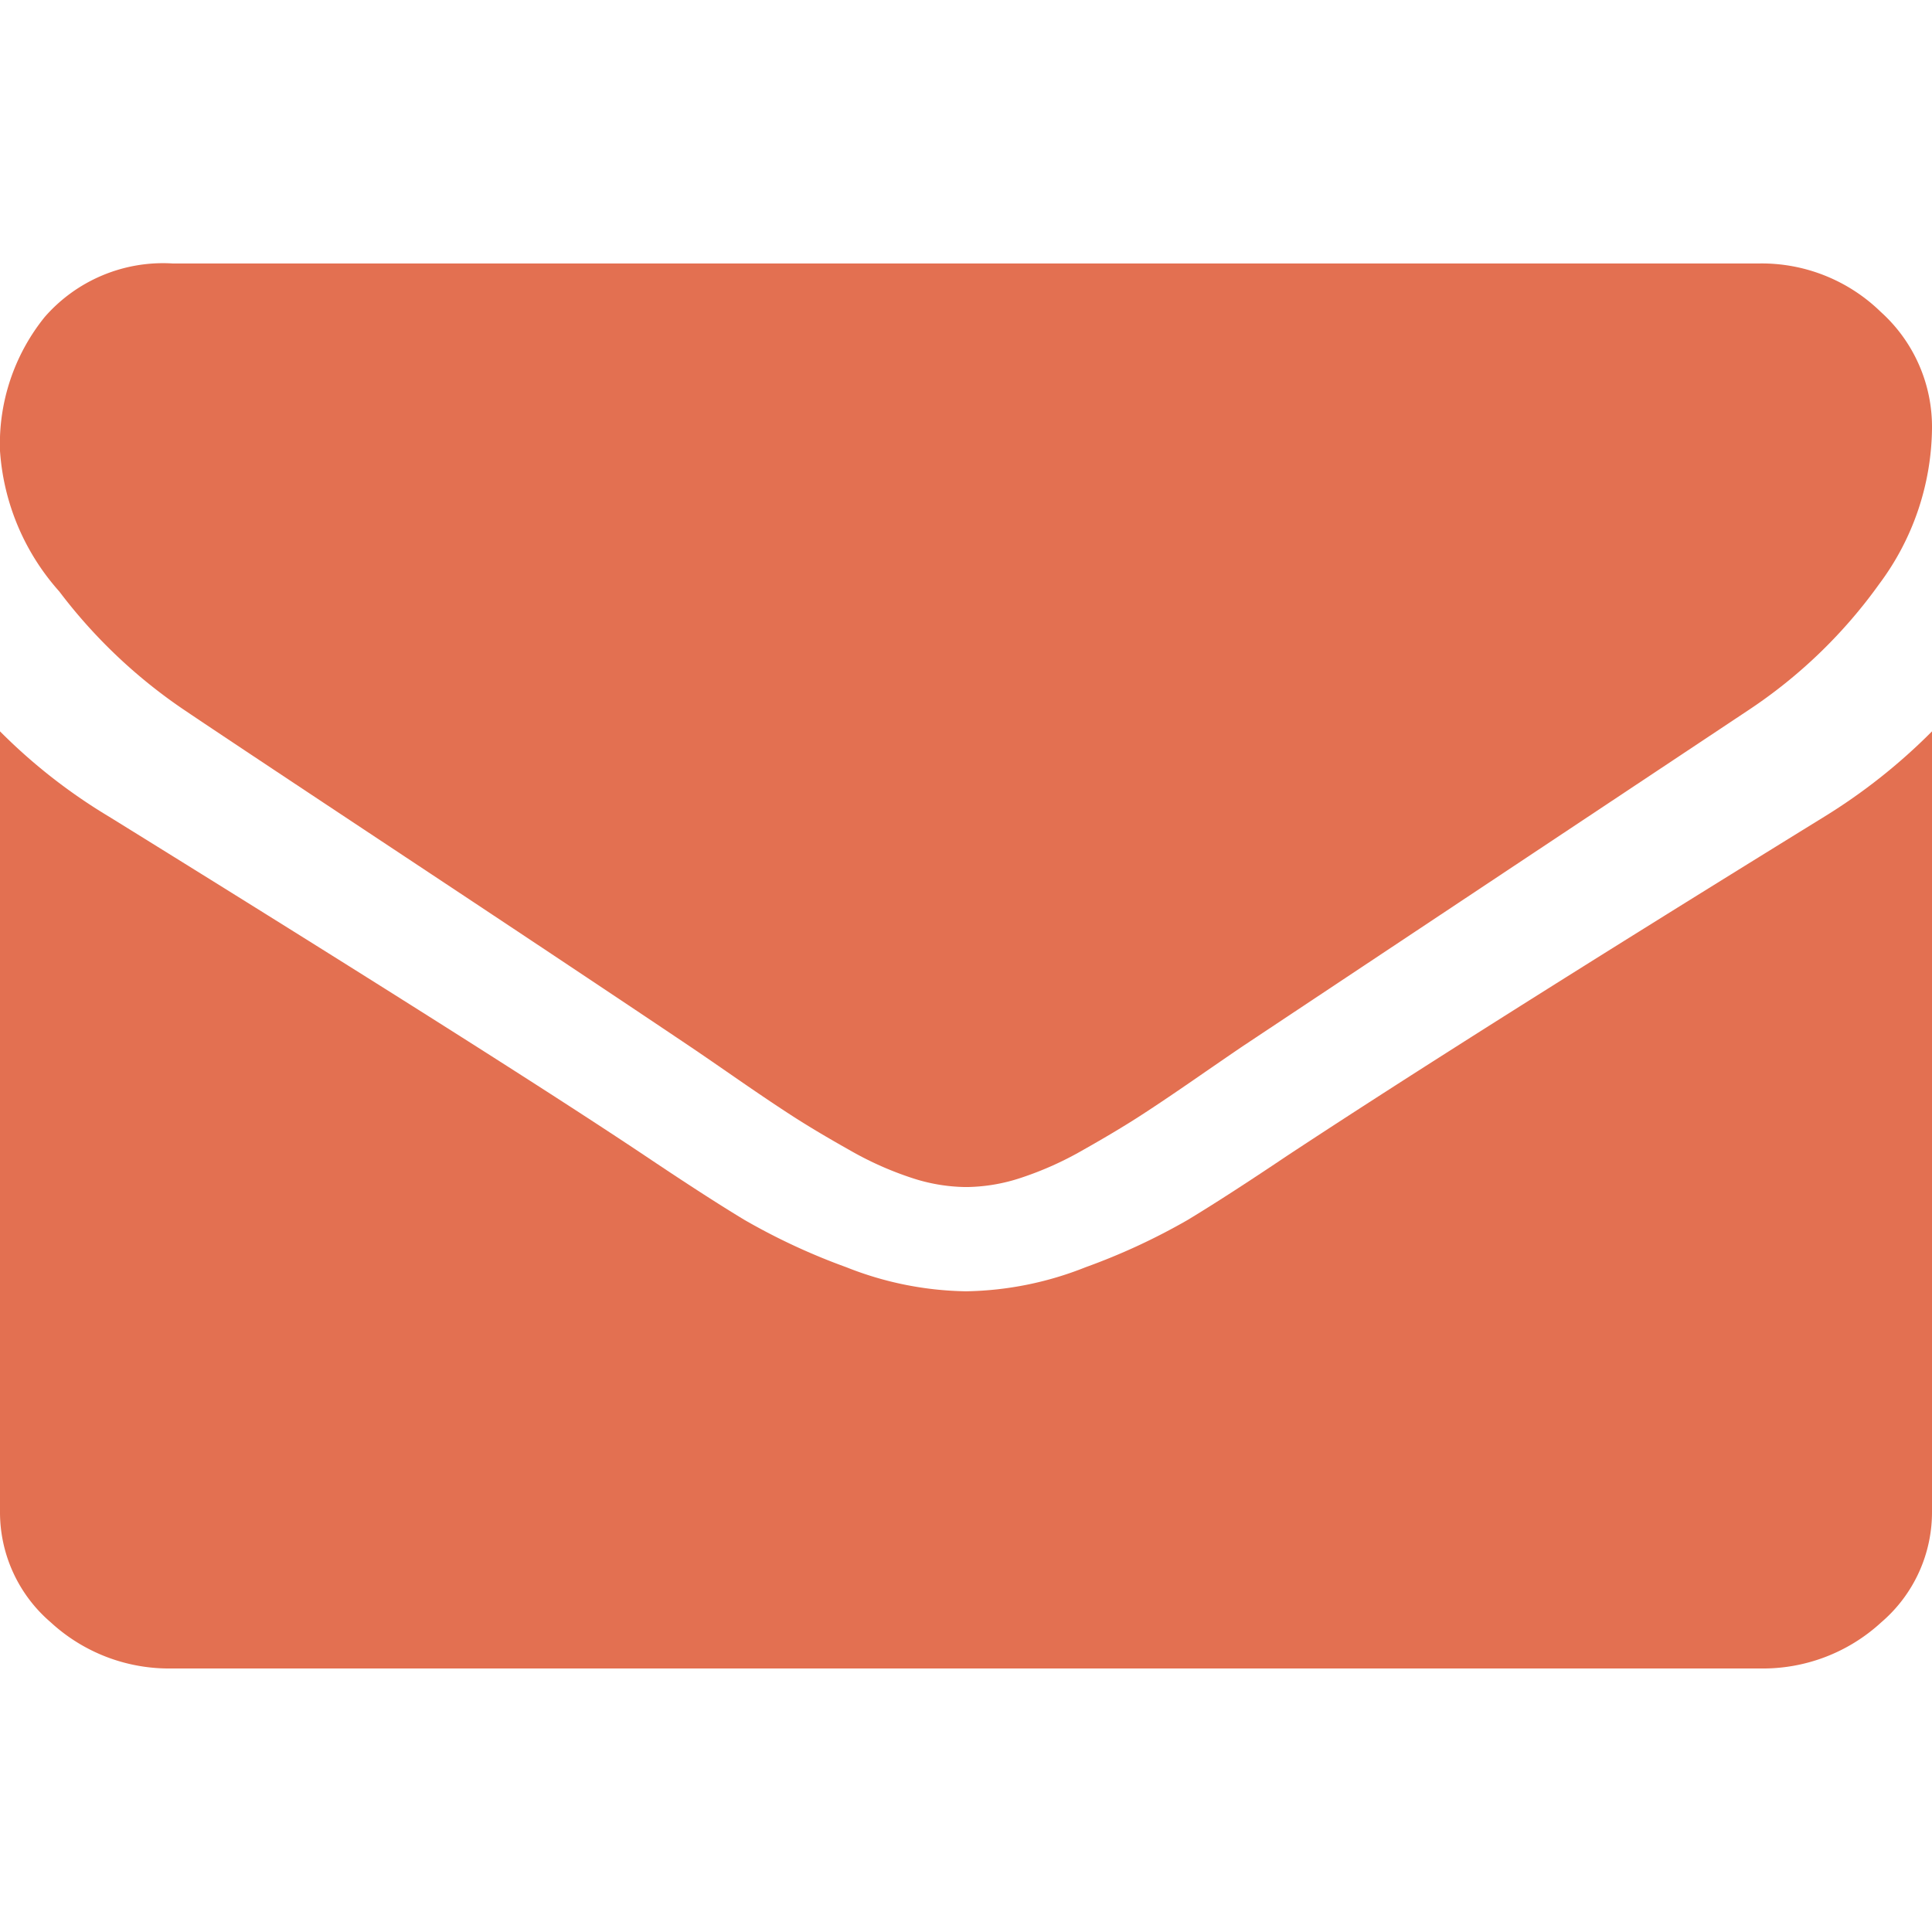 <svg xmlns="http://www.w3.org/2000/svg" width="22" height="22" viewBox="0 0 22 22">
  <g id="_002-envelope" data-name="002-envelope" transform="translate(0.323 2.999)">
    <g id="Groupe_318" data-name="Groupe 318" transform="translate(-0.323 0)">
      <path id="Tracé_195" data-name="Tracé 195" d="M2.112,59.915q.417.282,2.517,1.673t3.217,2.142q.123.082.522.358t.663.446q.264.17.639.381a3.785,3.785,0,0,0,.706.317,2.025,2.025,0,0,0,.614.106h.025a2.027,2.027,0,0,0,.614-.106,3.789,3.789,0,0,0,.706-.317q.374-.211.638-.381t.663-.446q.4-.276.522-.358L19.9,59.914a5.708,5.708,0,0,0,1.5-1.444A3.008,3.008,0,0,0,22,56.7a1.761,1.761,0,0,0-.583-1.327,1.942,1.942,0,0,0-1.381-.552H1.964a1.789,1.789,0,0,0-1.455.61A2.3,2.3,0,0,0,0,56.956a2.675,2.675,0,0,0,.675,1.6A5.975,5.975,0,0,0,2.112,59.915Z" transform="translate(0 -54.82)" fill="#e37051"/>
      <path id="Tracé_196" data-name="Tracé 196" d="M20.772,185.41q-4.026,2.483-6.114,3.859-.7.47-1.136.733a7.286,7.286,0,0,1-1.16.537,3.826,3.826,0,0,1-1.35.274h-.025a3.828,3.828,0,0,1-1.35-.274A7.289,7.289,0,0,1,8.477,190q-.436-.263-1.136-.733-1.657-1.107-6.1-3.859A6.374,6.374,0,0,1,0,184.437v8.881a1.65,1.65,0,0,0,.577,1.264,1.988,1.988,0,0,0,1.387.526H20.036a1.988,1.988,0,0,0,1.387-.526A1.65,1.65,0,0,0,22,193.318v-8.881A6.627,6.627,0,0,1,20.772,185.41Z" transform="translate(0 -179.108)" fill="#e37051"/>
    </g>
    <rect id="Rectangle_699" data-name="Rectangle 699" width="22" height="22" transform="translate(-0.323 -2.999)" fill="none"/>
  </g>
</svg>

